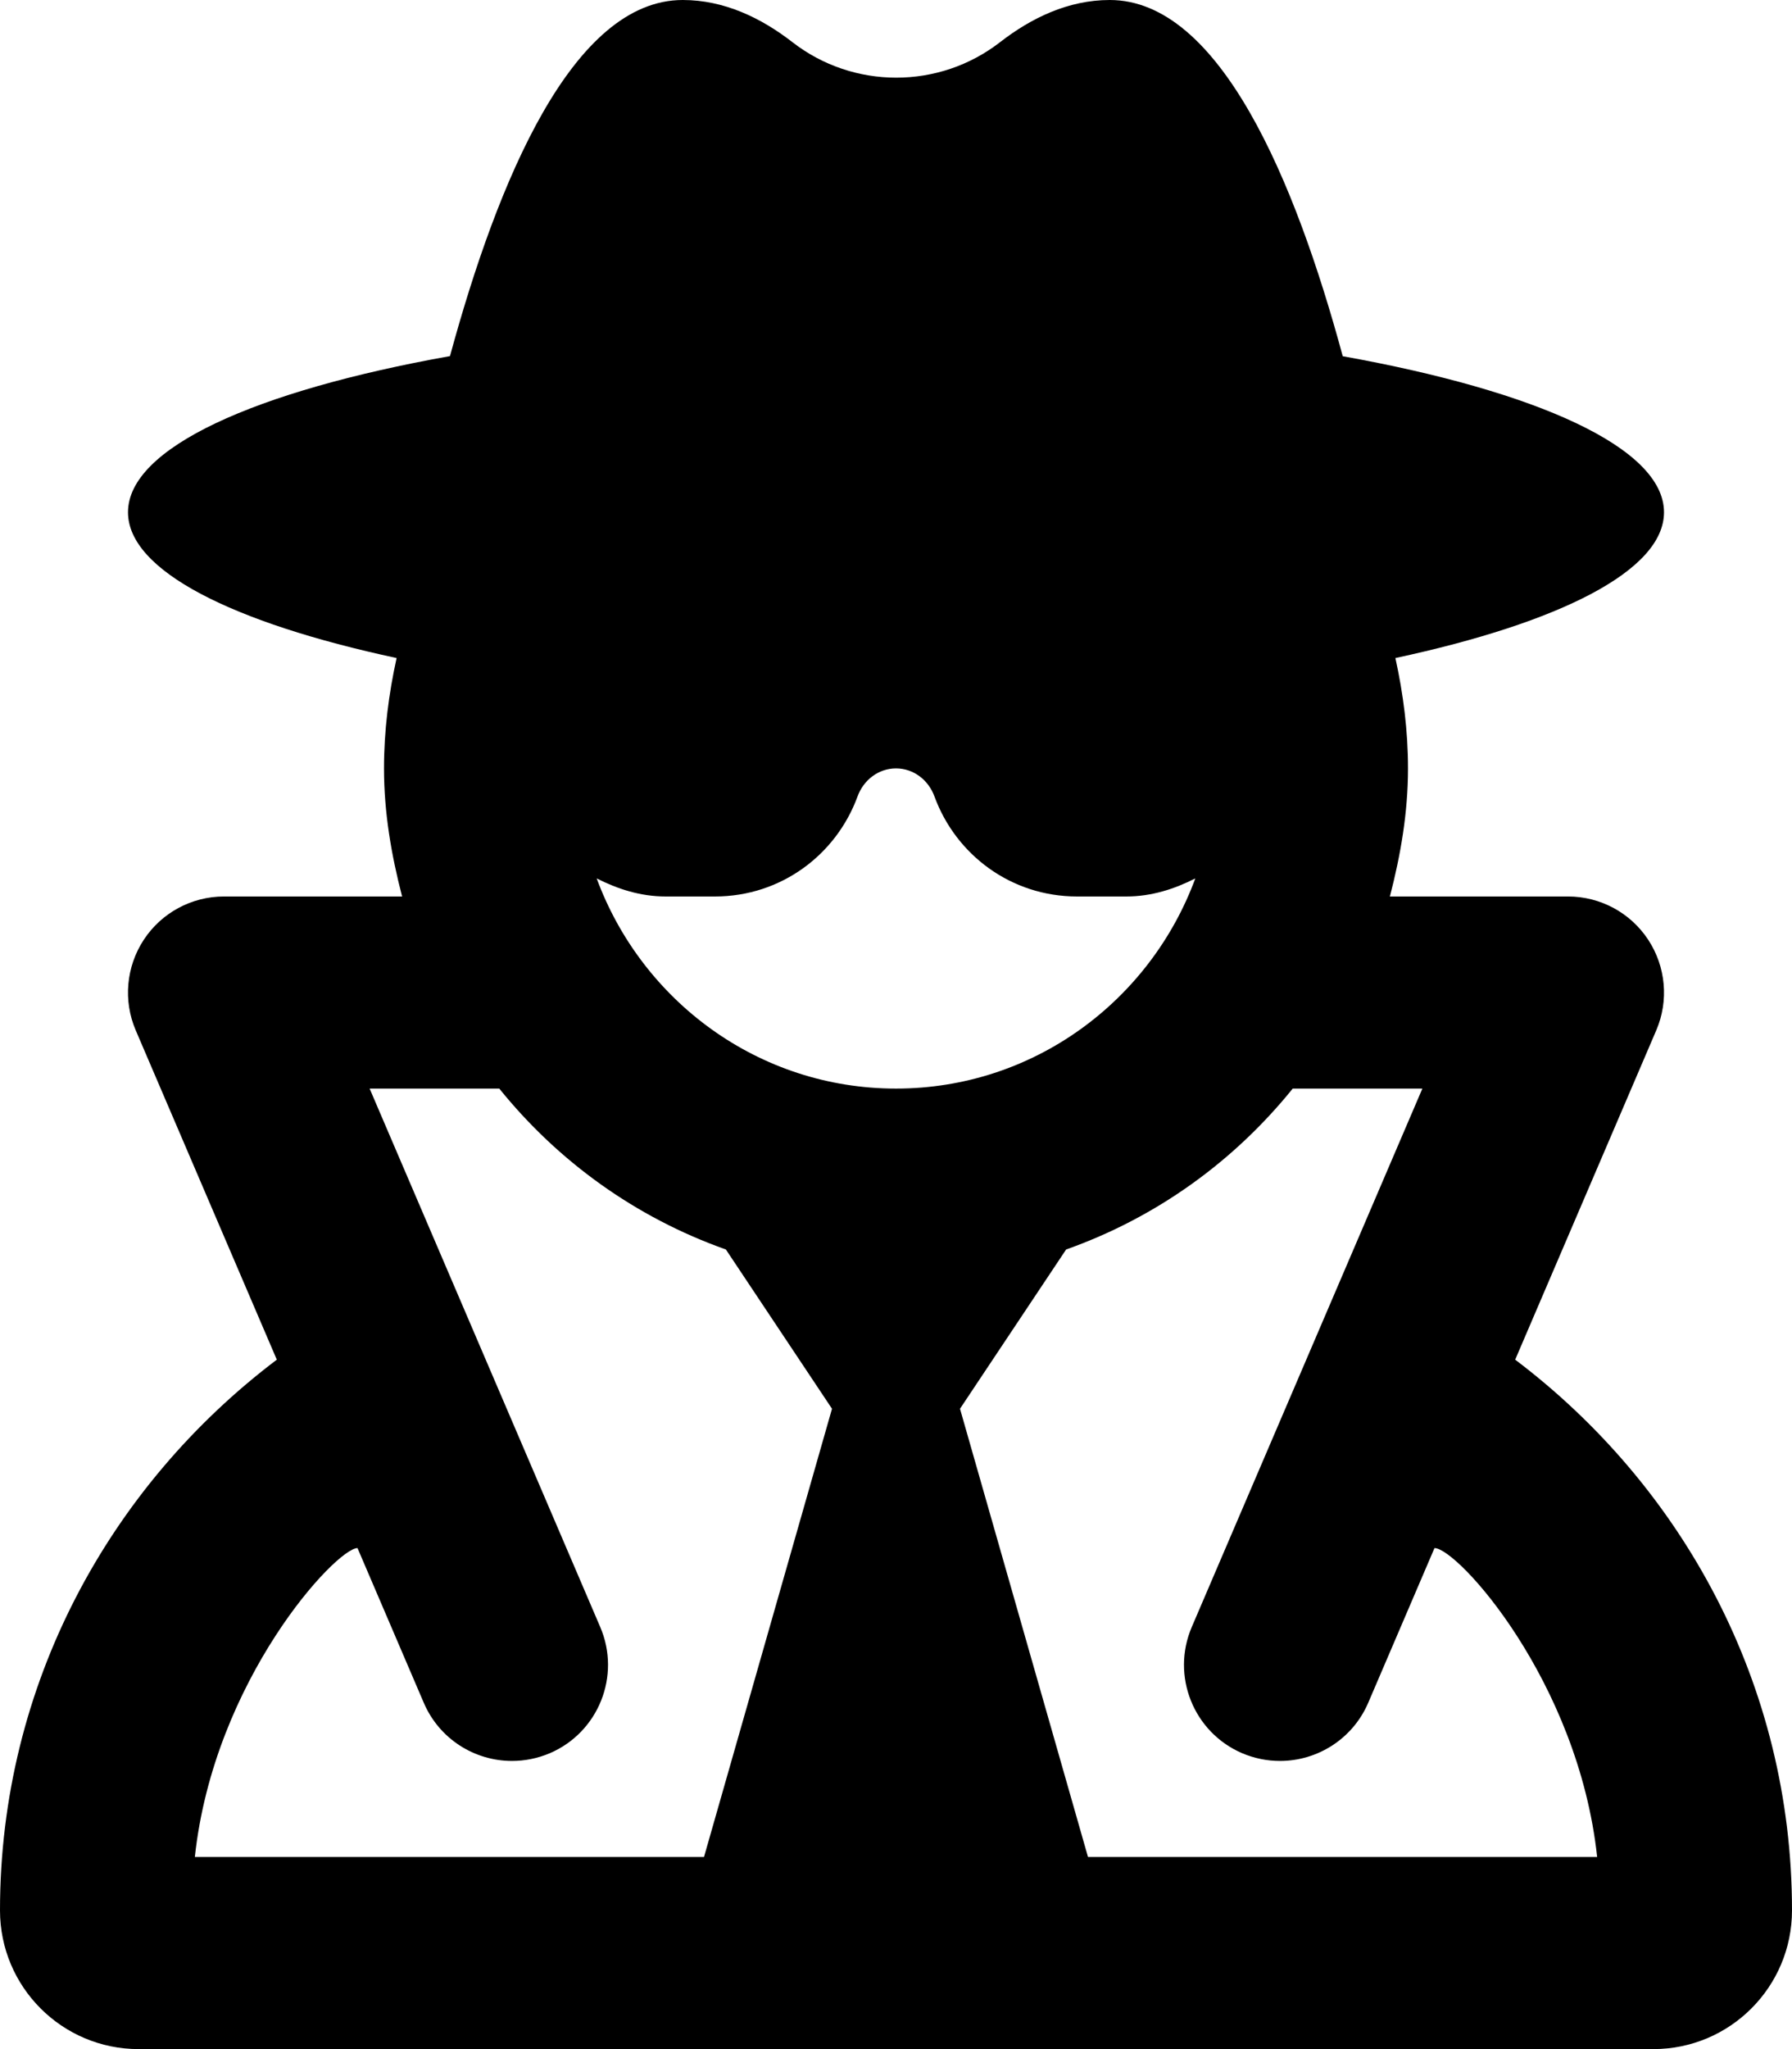 <svg xmlns="http://www.w3.org/2000/svg" viewBox="0 0 448 512"><!-- Font Awesome Pro 6.0.0-alpha2 by @fontawesome - https://fontawesome.com License - https://fontawesome.com/license (Commercial License) -->
    <path d="M378.799 339.734L414.062 257.453C417.25 250.031 416.469 241.516 412.031 234.781S400.062 224 392 224H347.475C350.139 213.715 352 203.117 352 192C352 182.508 350.809 173.324 348.848 164.422C389.898 155.619 416 142.582 416 128C416 111.918 384.25 97.719 335.686 89.008C323.805 45.148 304.945 0 277.438 0C267.062 0 257.813 4.5 250.062 10.5C234.812 22.375 213.312 22.375 198.062 10.5C190.312 4.5 181.062 0 170.688 0C143.178 0 124.432 45.156 112.496 88.977C63.826 97.68 32 111.898 32 128C32 142.582 58.102 155.619 99.152 164.422C97.191 173.324 96 182.508 96 192C96 203.117 97.861 213.715 100.525 224H56C47.938 224 40.406 228.047 35.969 234.781S30.75 250.031 33.938 257.453L69.201 339.734C27.41 371.324 0 420.889 0 477.332C0 496.477 15.523 512 34.664 512H413.336C432.477 512 448 496.477 448 477.332C448 420.885 420.59 371.32 378.799 339.734ZM224 272C189.586 272 160.438 250.035 149.17 219.484C154.418 222.143 160.117 224 166.416 224H178.75C195.209 224 209.039 213.605 214.385 199.008C215.895 194.887 219.611 192 224 192S232.105 194.887 233.615 199.008C238.961 213.605 252.791 224 269.25 224H281.584C287.883 224 293.582 222.143 298.83 219.484C287.562 250.035 258.414 272 224 272ZM48.713 464C53.478 419.69 84.06 386.812 89.377 386.812L105.938 425.453C109.844 434.562 118.688 440 128 440C131.156 440 134.375 439.375 137.469 438.062C149.625 432.844 155.281 418.734 150.062 406.547L92.406 272H124.818C139.545 290.229 158.945 304.227 181.471 312.205L208 352L176 464H48.713ZM272 464L240 352L266.529 312.205C289.055 304.227 308.455 290.229 323.182 272H355.594L297.938 406.547C292.719 418.734 298.375 432.844 310.531 438.062C313.625 439.375 316.844 440 320 440C329.312 440 338.156 434.547 342.062 425.453L358.623 386.813C364.399 386.813 394.563 420.066 399.287 464H272Z"/>
</svg>